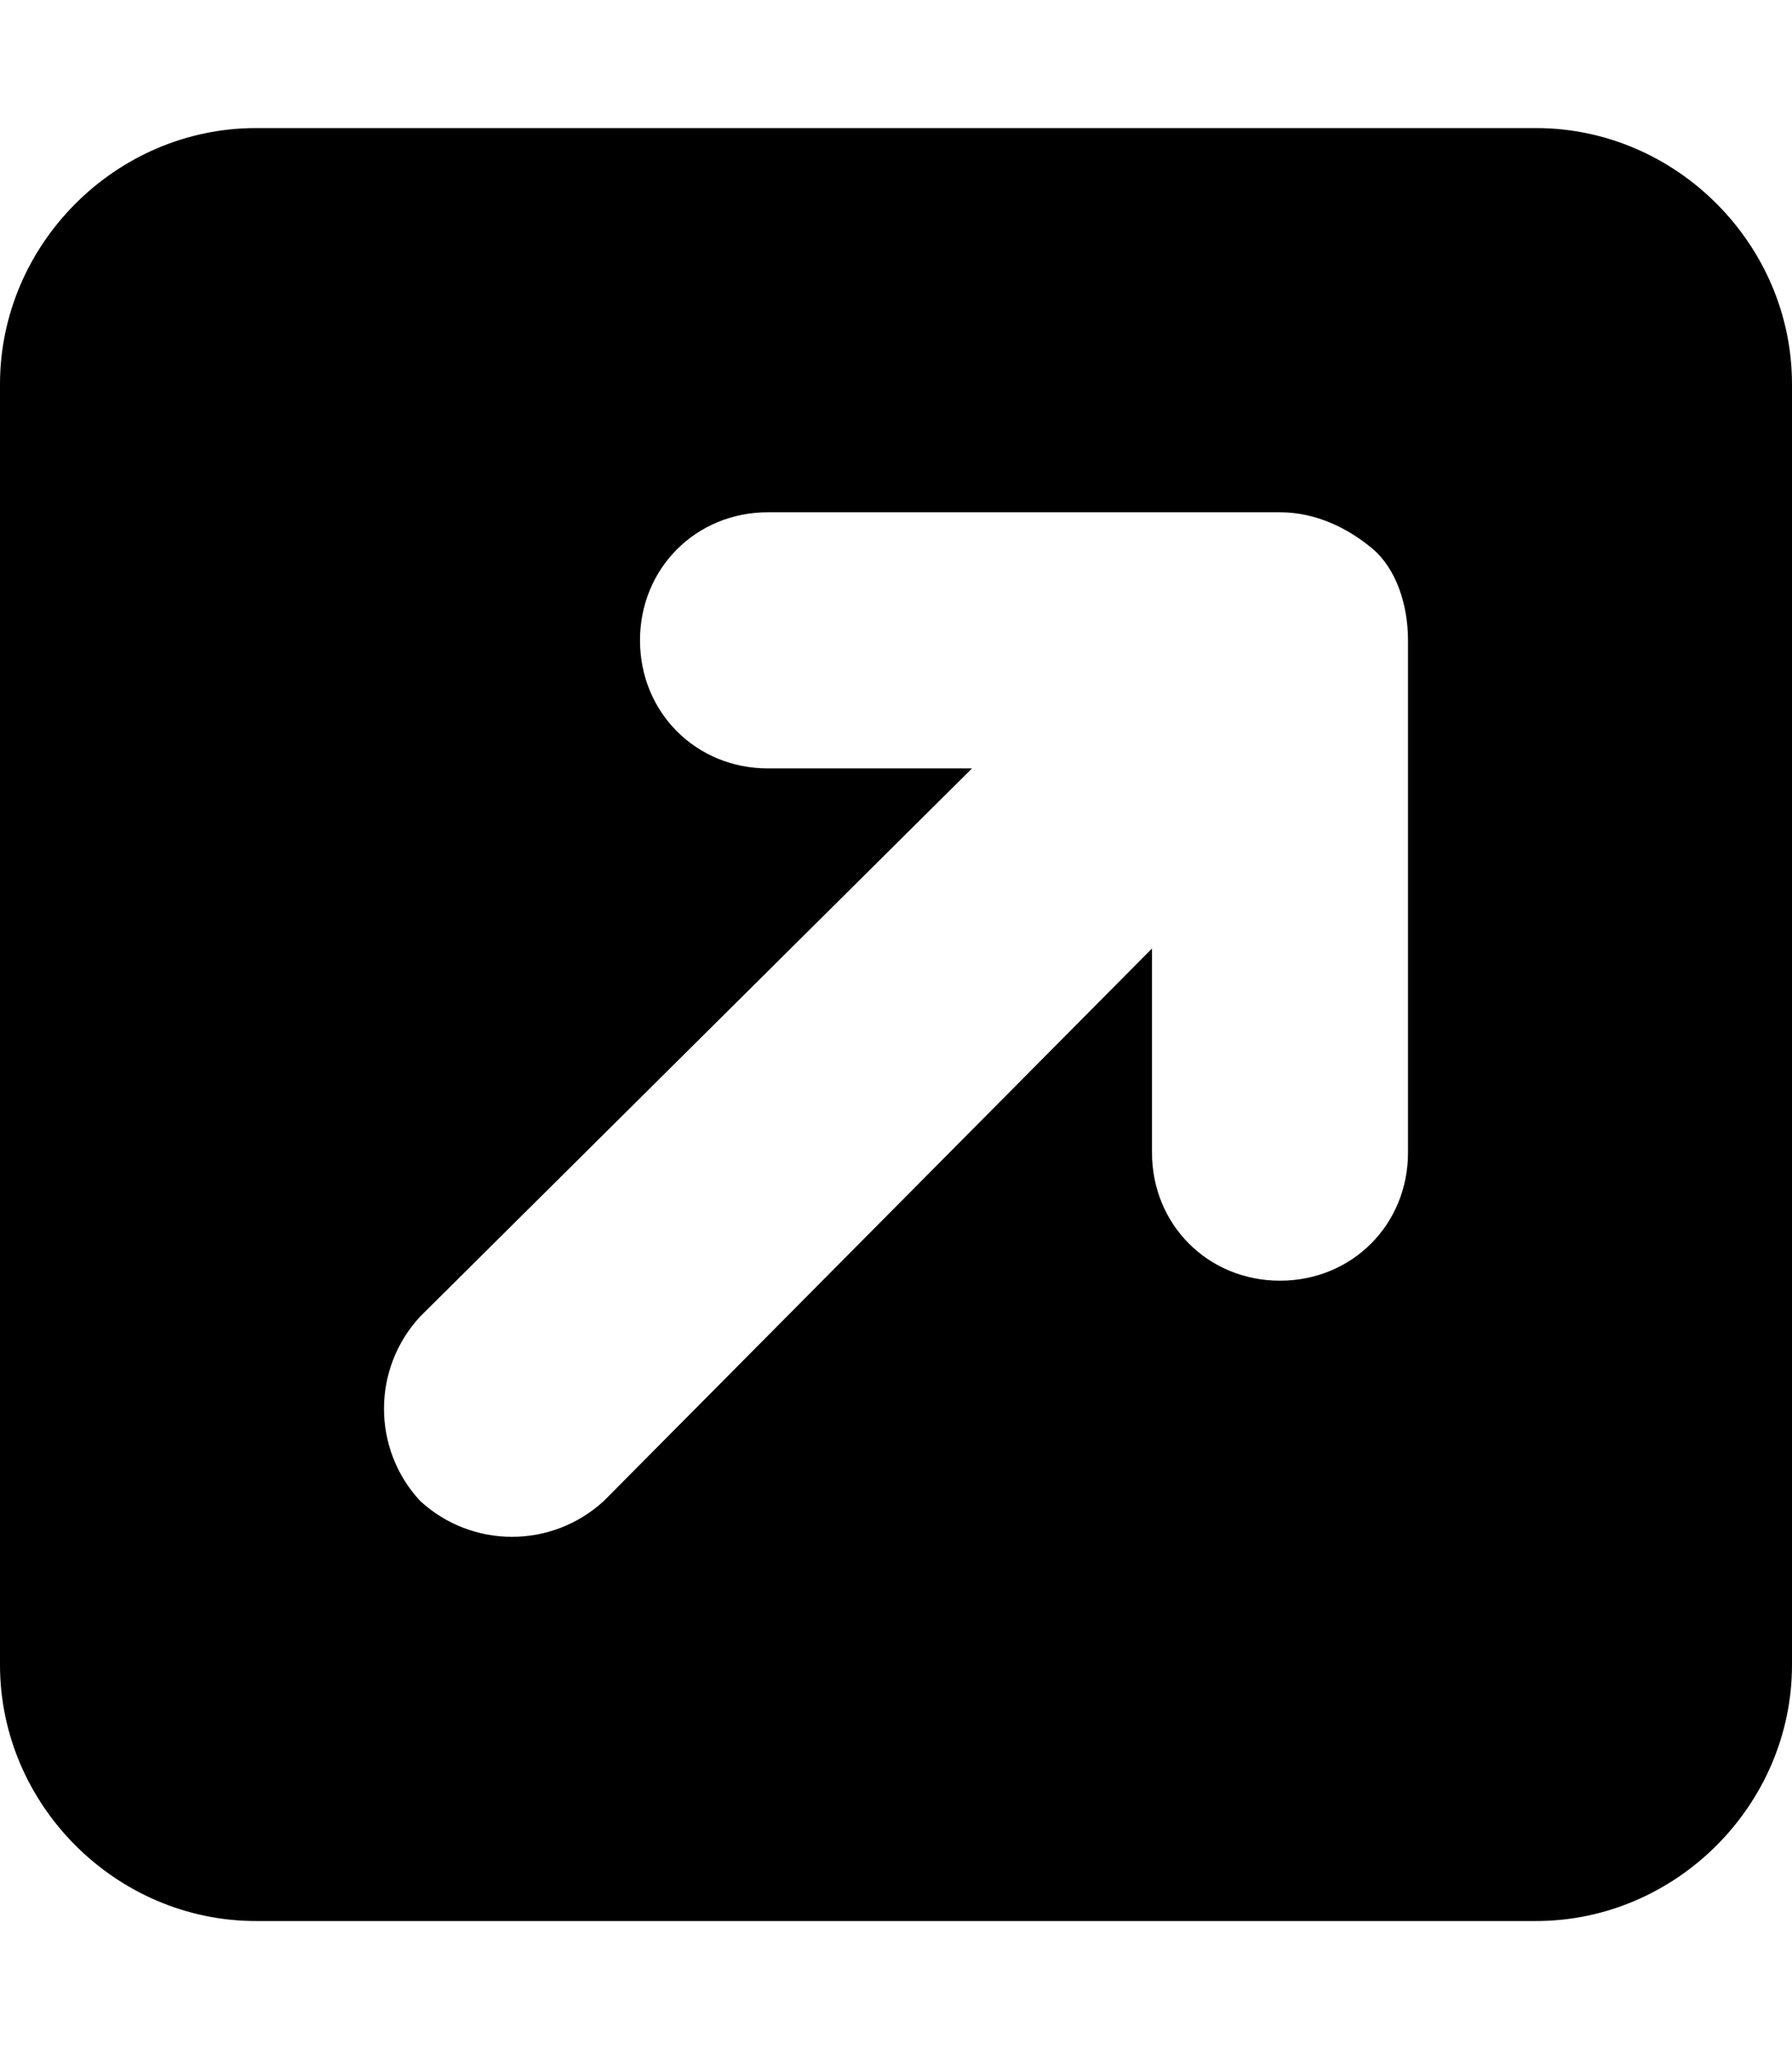 <svg xmlns="http://www.w3.org/2000/svg" viewBox="0 0 448 512"><!-- Font Awesome Pro 6.0.0-alpha1 by @fontawesome - https://fontawesome.com License - https://fontawesome.com/license (Commercial License) --><path d="M384 32H64C29 32 0 61 0 96V416C0 451 29 480 64 480H384C419 480 448 451 448 416V96C448 61 419 32 384 32ZM352 288C352 306 338 320 320 320H320C302 320 288 306 288 288V237L151 375C138 387 118 387 105 375C93 362 93 342 105 329L243 192H192C174 192 160 178 160 160V160C160 142 174 128 192 128H320C329 128 337 132 343 137S352 151 352 160V288Z"/></svg>